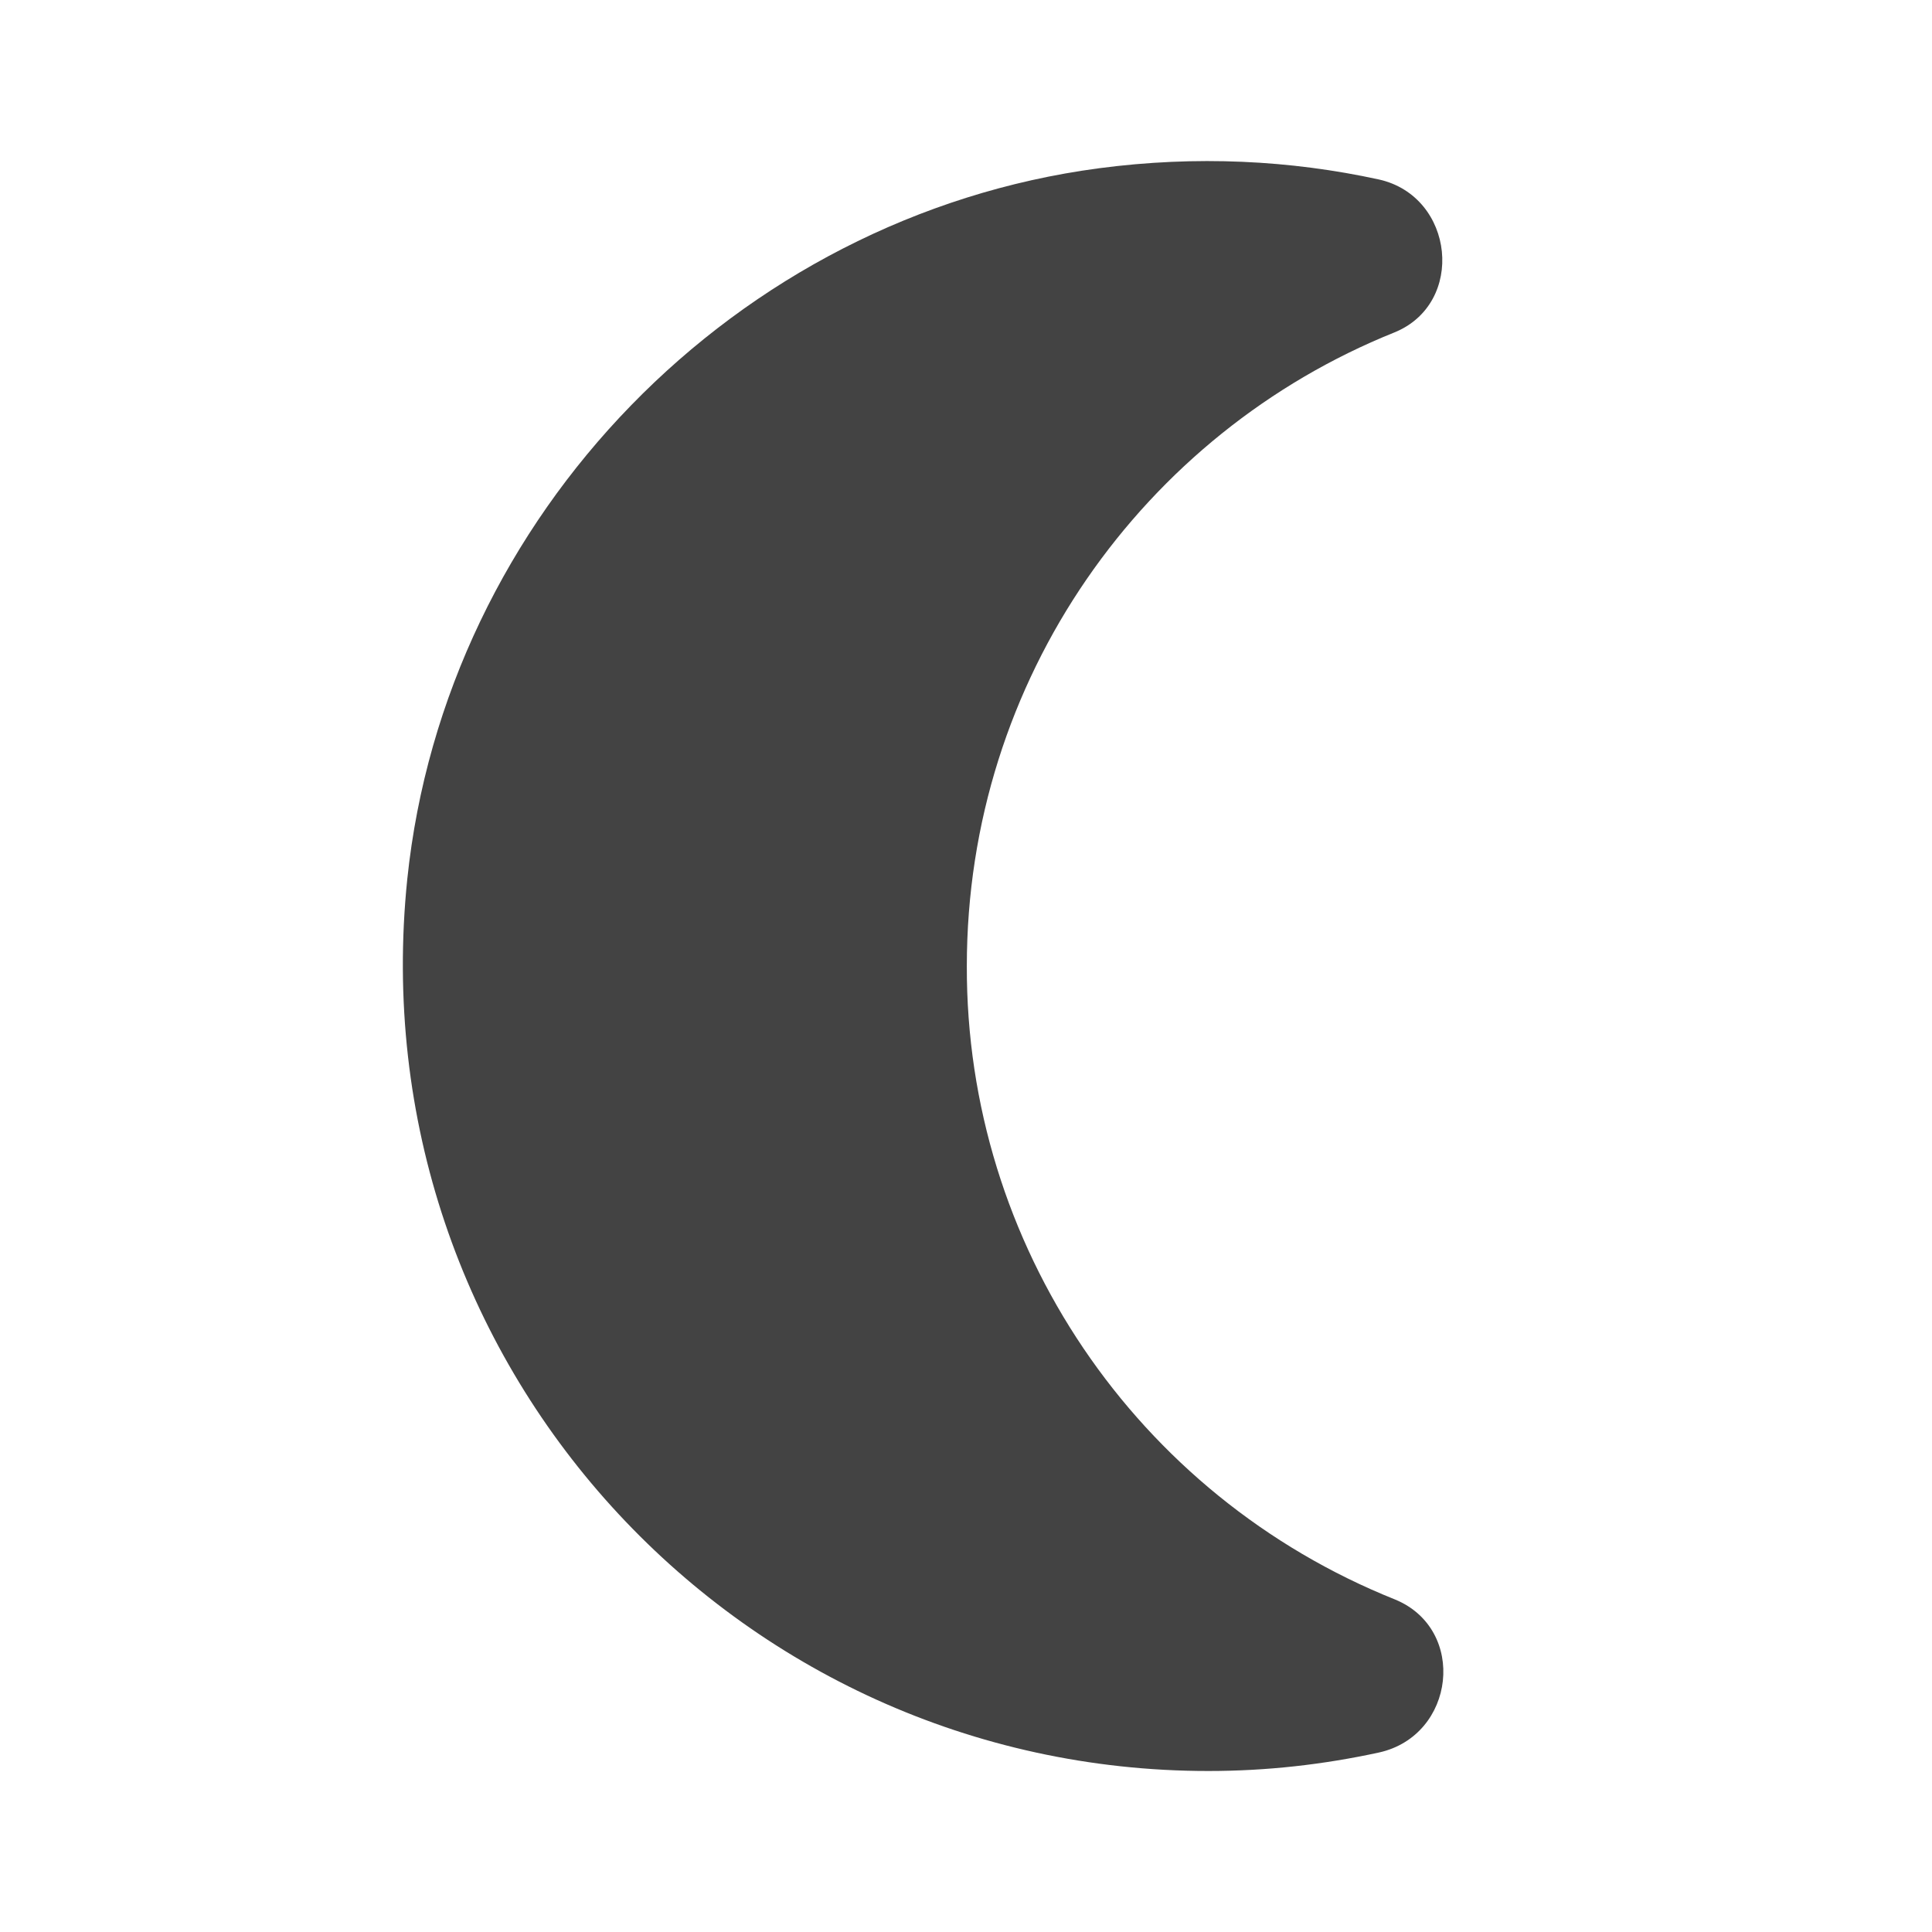 <svg width="21" height="21" viewBox="0 0 21 21" fill="none" xmlns="http://www.w3.org/2000/svg">
<g clip-path="url(#clip0_69_431)">
<path d="M10.509 10.5C10.509 7.376 12.434 4.707 15.155 3.614C15.934 3.299 15.811 2.135 14.989 1.951C14.026 1.741 13.002 1.689 11.944 1.829C7.997 2.354 4.839 5.6 4.427 9.555C3.885 14.814 7.989 19.25 13.134 19.25C13.772 19.25 14.385 19.18 14.989 19.049C15.82 18.865 15.951 17.71 15.164 17.386C12.346 16.258 10.5 13.527 10.509 10.5Z" fill="#434343"/>
</g>
<defs>
<clipPath id="clip0_69_431">
<rect width="21" height="21" fill="white"/>
</clipPath>
</defs>
</svg>
